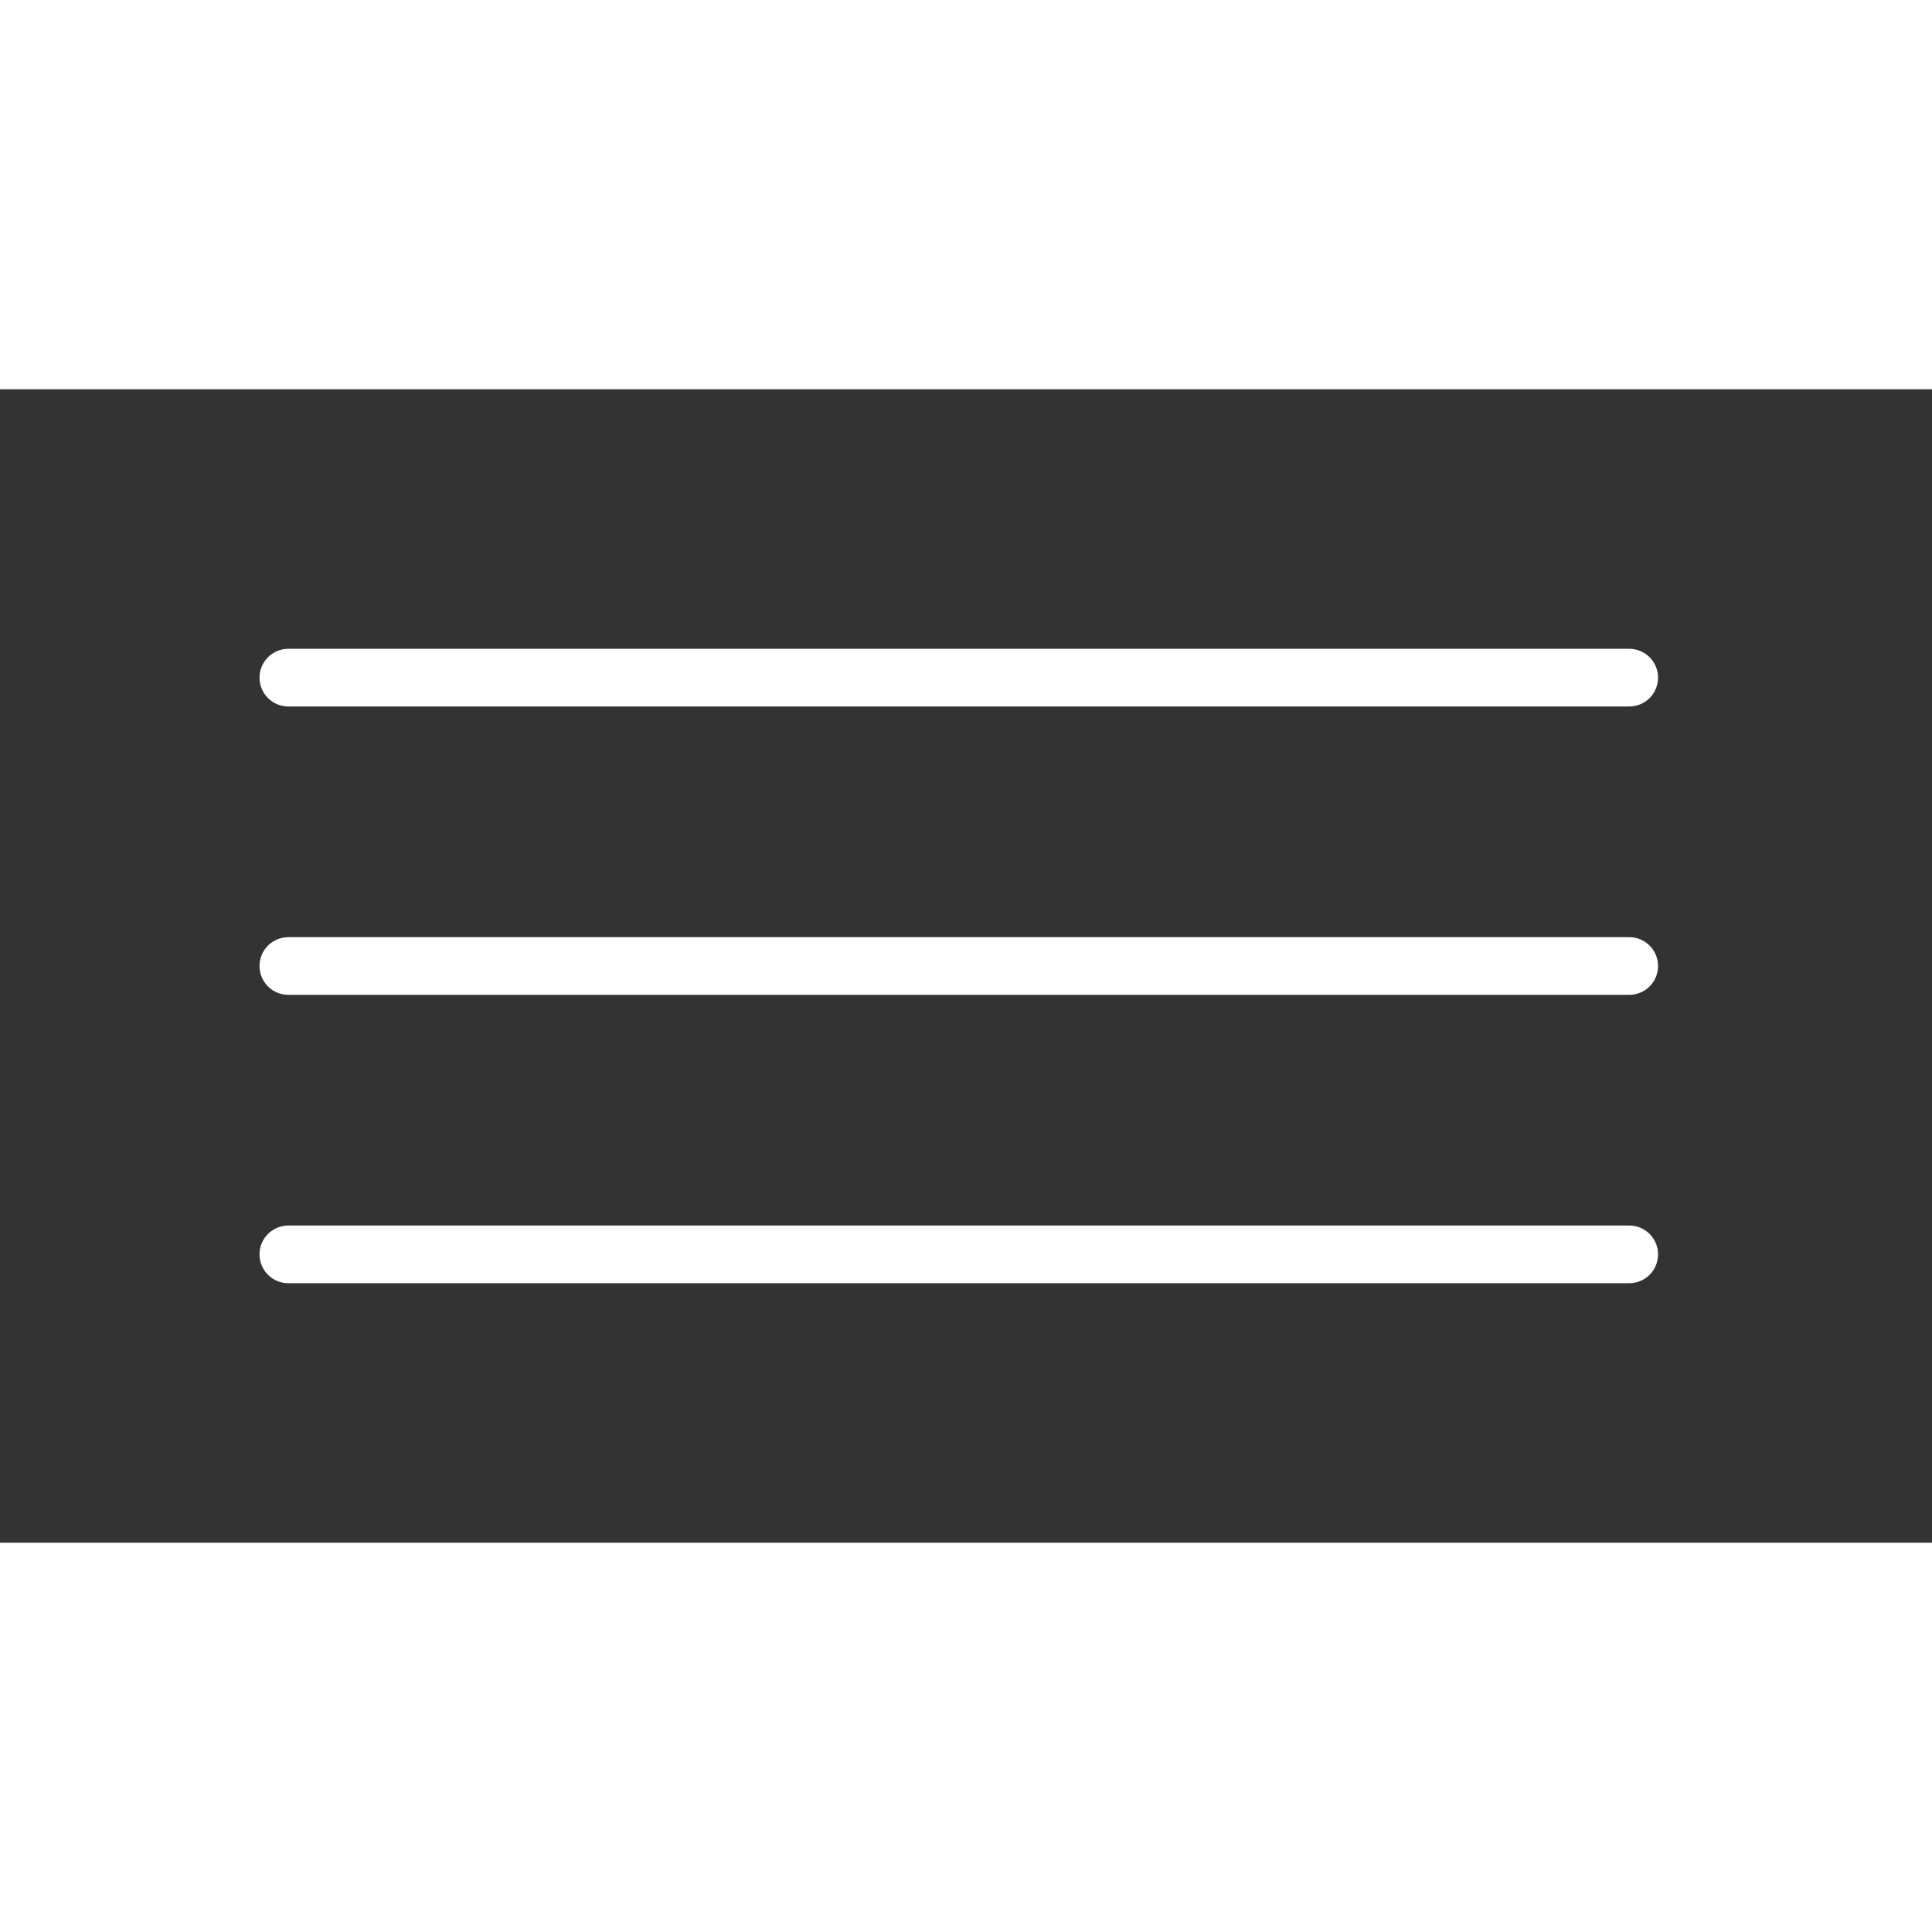 <svg width="30" height="30" viewBox="0 0 67 40" fill="none" xmlns="http://www.w3.org/2000/svg">
<rect x="0" y="0" width="67" height="40" fill="#333333" stroke="none"/>
<path d="M10 10H56.5" stroke="#FFF" stroke-width="2" stroke-linecap="round"/>
<path d="M10 20H56.5" stroke="#FFF" stroke-width="2" stroke-linecap="round"/>
<path d="M10 30H56.5" stroke="#FFF" stroke-width="2" stroke-linecap="round"/>
</svg>
